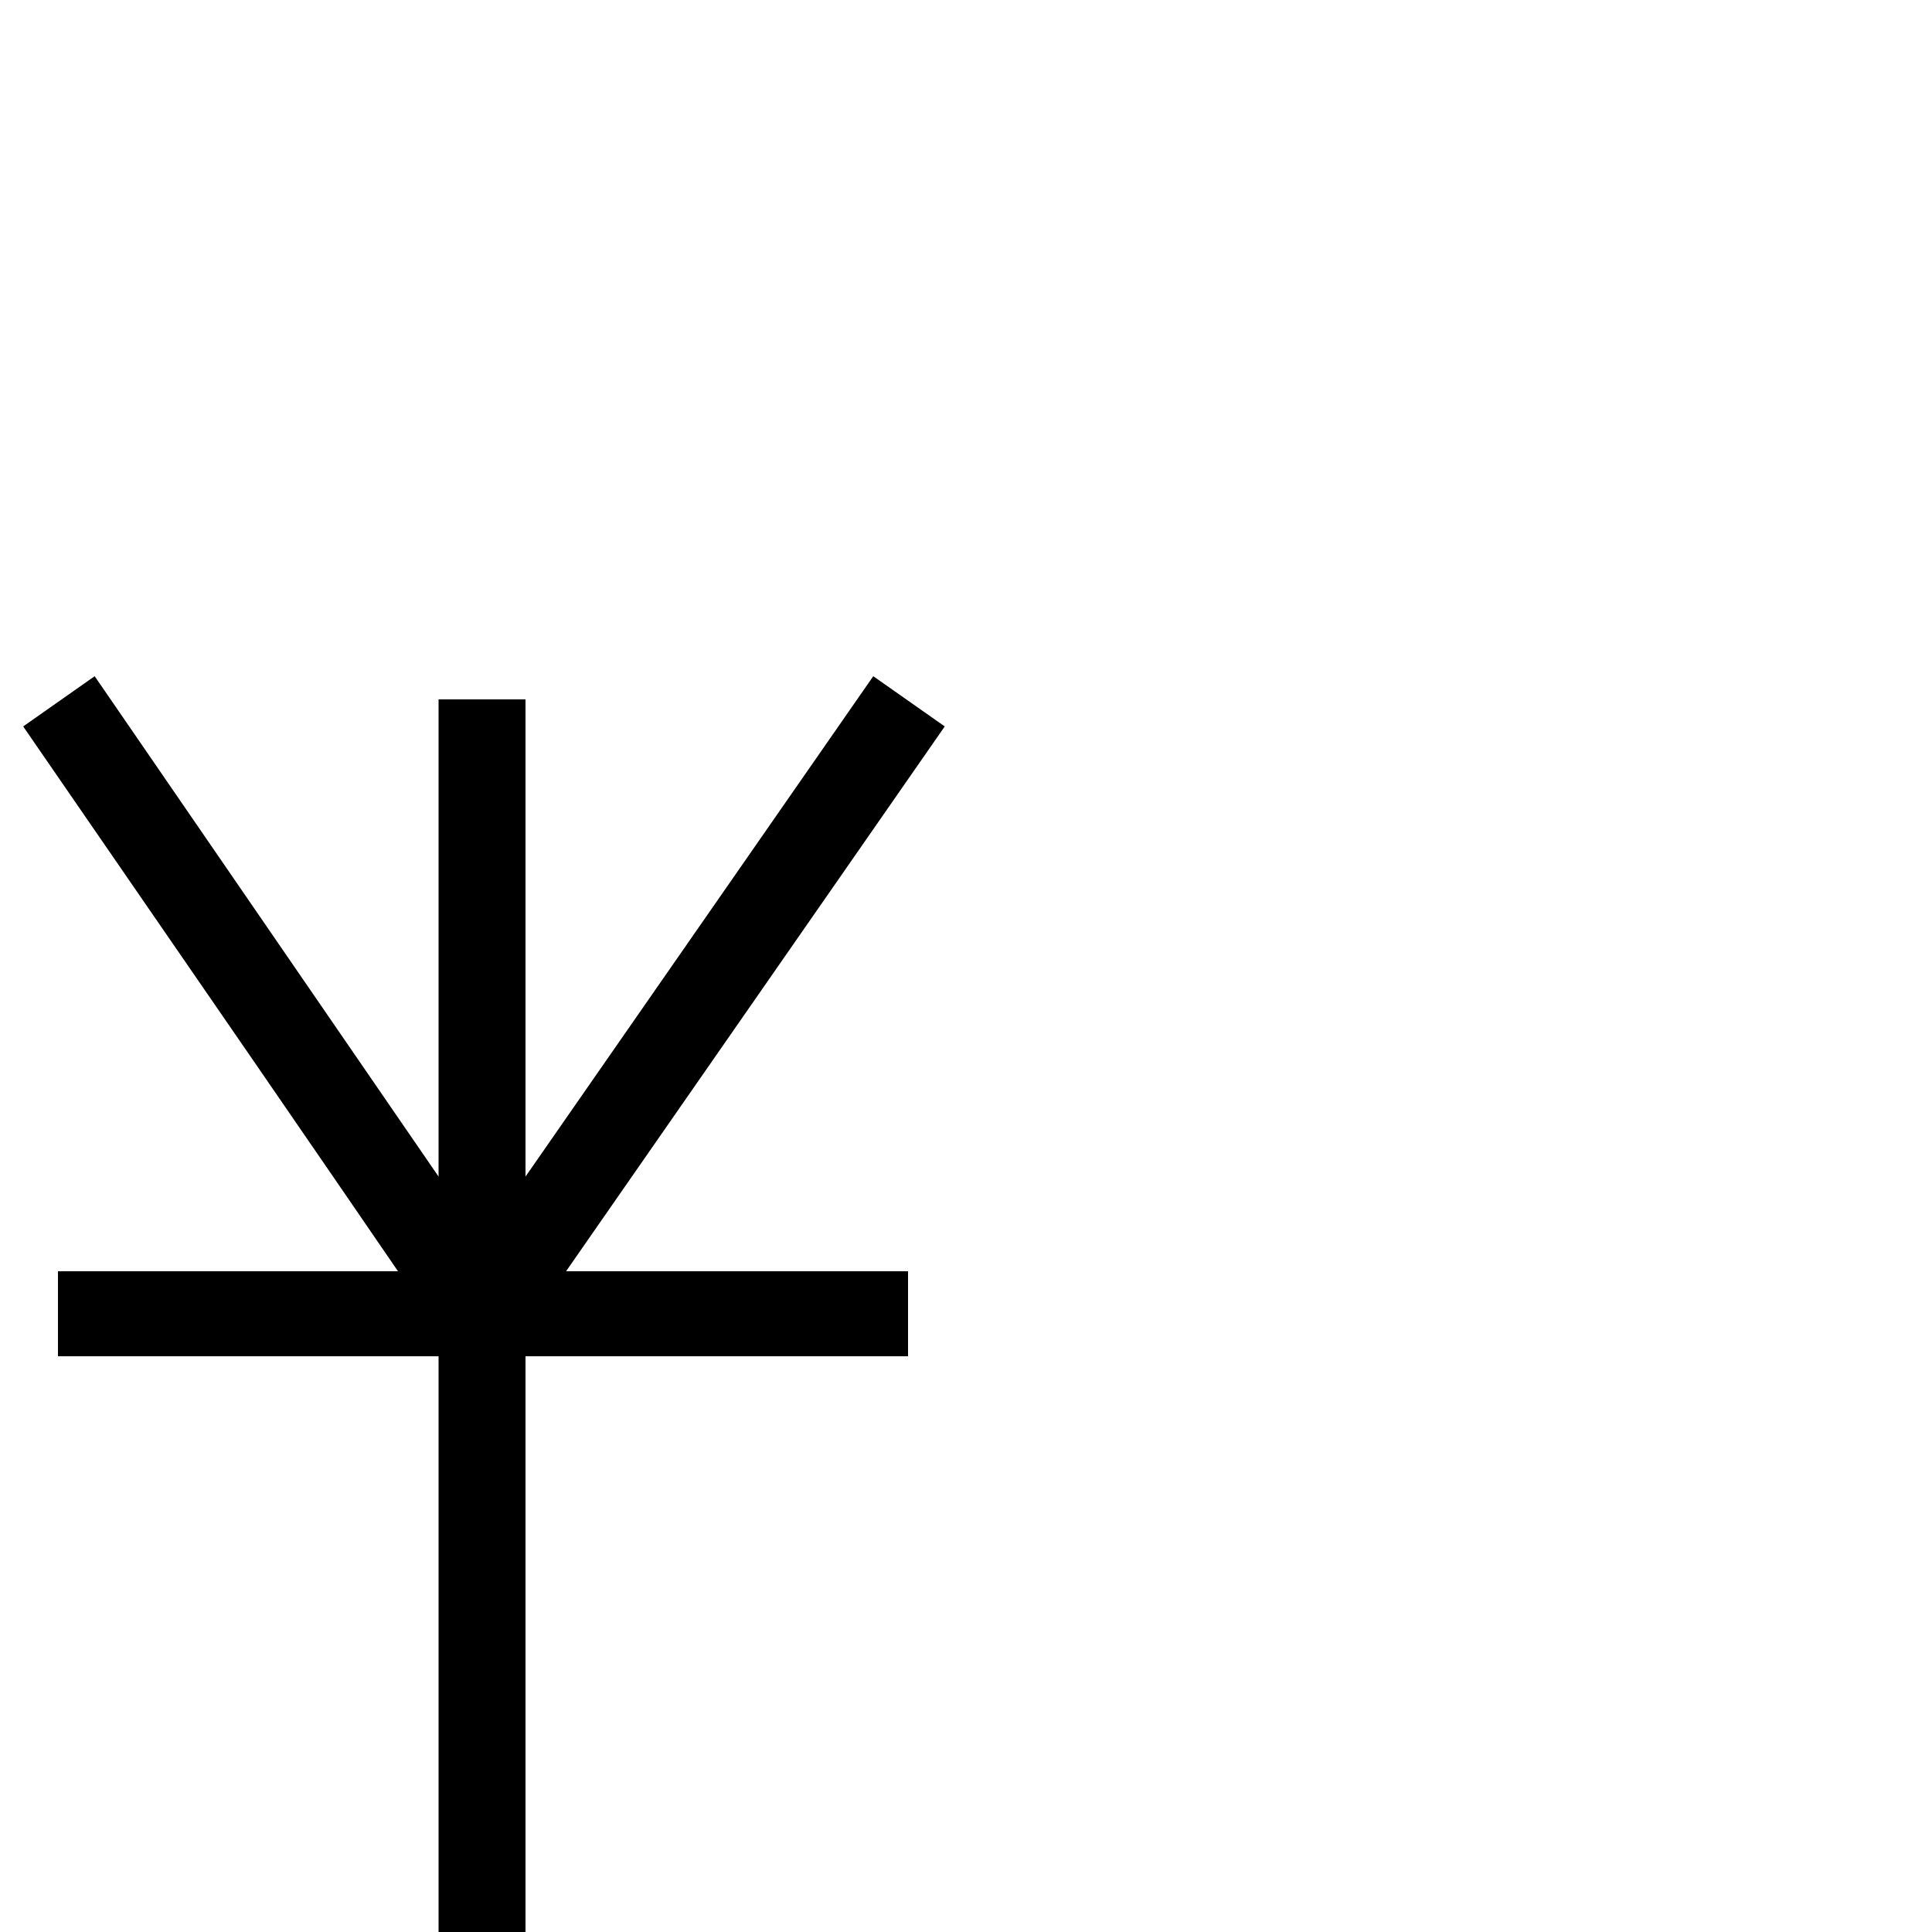 <?xml version="1.0" standalone="no"?>
<!DOCTYPE svg PUBLIC "-//W3C//DTD SVG 1.1//EN" "http://www.w3.org/Graphics/SVG/1.1/DTD/svg11.dtd" >
<svg viewBox="0 -200 1000 1000">
  <g transform="matrix(1 0 0 -1 0 800)">
   <path fill="currentColor"
d="M272 391l180 259l37 -26l-196 -282h177v-44h-198v-299h-45v299h-197v44h176q-52 76 -194 282l37 26l178 -259v247h45v-247z" />
  </g>

</svg>

